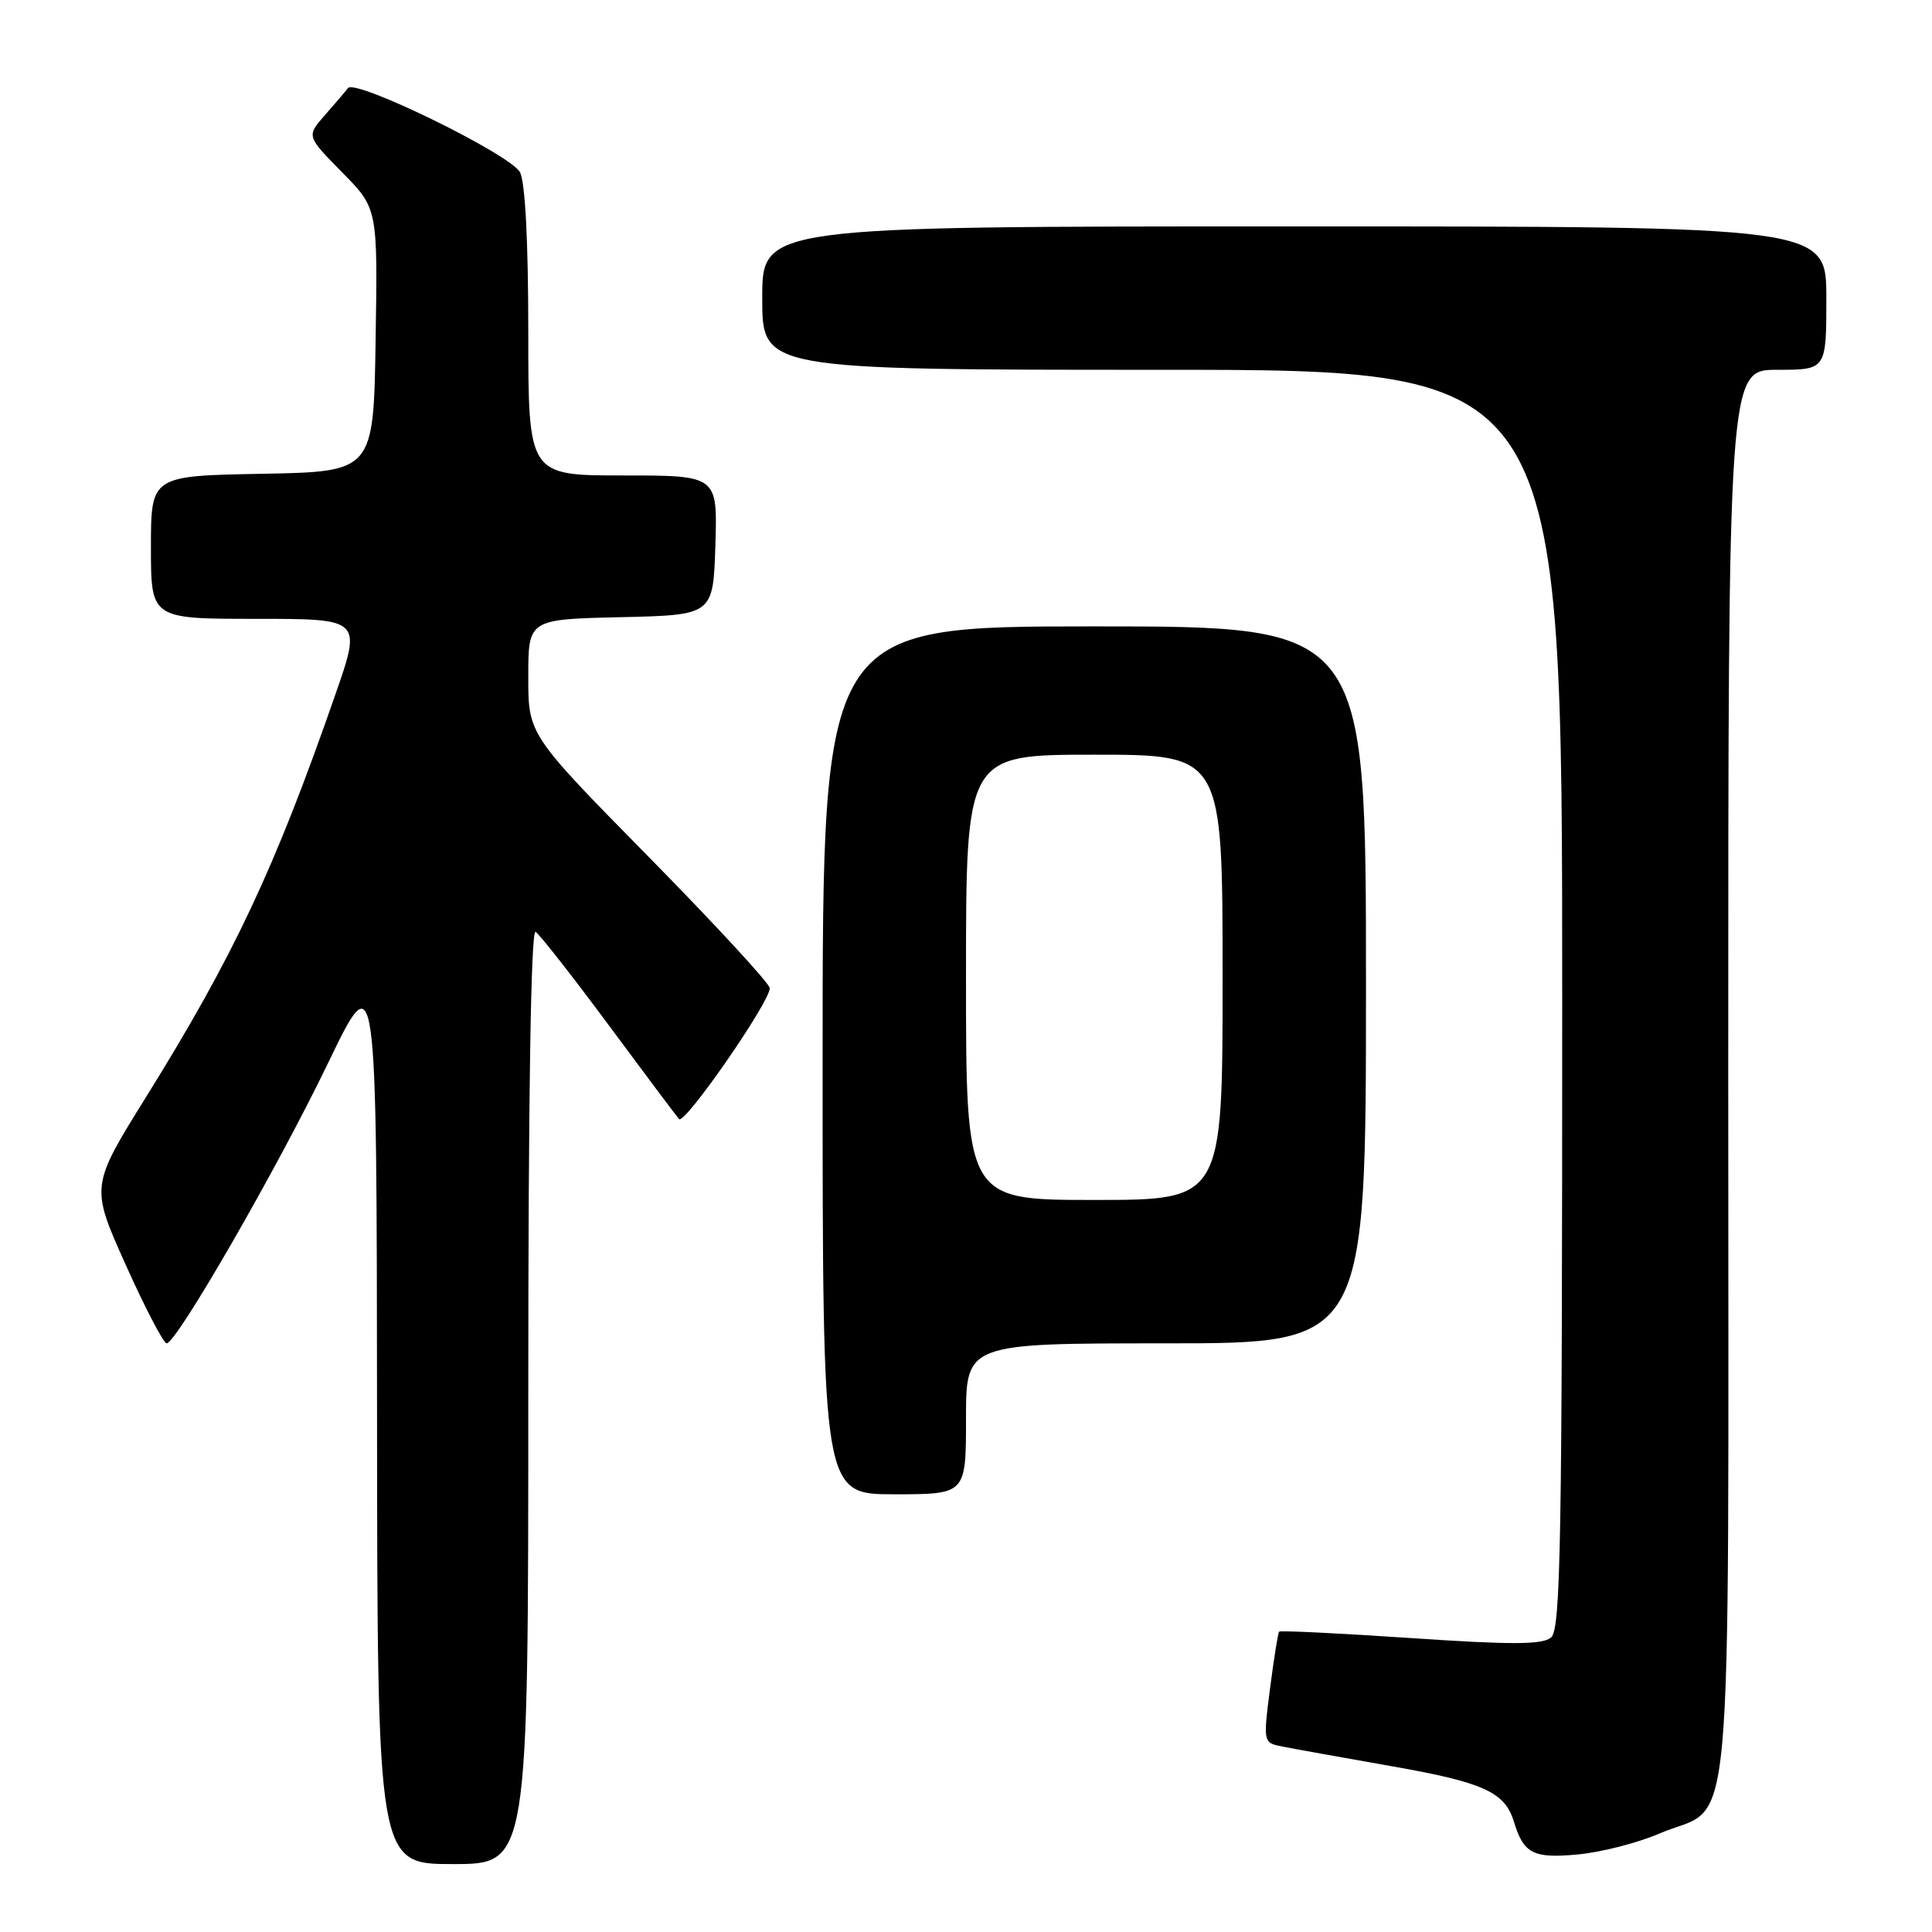 <?xml version="1.0" encoding="UTF-8" standalone="no"?>
<!DOCTYPE svg PUBLIC "-//W3C//DTD SVG 1.1//EN" "http://www.w3.org/Graphics/SVG/1.1/DTD/svg11.dtd" >
<svg xmlns="http://www.w3.org/2000/svg" xmlns:xlink="http://www.w3.org/1999/xlink" version="1.1" viewBox="0 0 256 256">
 <g >
 <path fill="currentColor"
d=" M 70.00 184.94 C 70.00 144.92 70.35 123.10 70.97 123.48 C 71.51 123.82 75.85 129.35 80.62 135.79 C 85.39 142.23 89.60 147.85 89.98 148.28 C 90.70 149.10 102.00 132.80 102.00 130.94 C 102.00 130.34 94.80 122.54 86.00 113.59 C 70.00 97.33 70.00 97.33 70.00 89.70 C 70.00 82.06 70.00 82.06 82.25 81.78 C 94.50 81.50 94.50 81.50 94.79 72.25 C 95.08 63.00 95.08 63.00 82.54 63.00 C 70.00 63.00 70.00 63.00 70.00 43.93 C 70.00 32.01 69.59 24.10 68.90 22.82 C 67.64 20.46 47.09 10.41 46.11 11.67 C 45.76 12.13 44.38 13.75 43.04 15.27 C 40.61 18.04 40.61 18.04 45.33 22.83 C 50.05 27.62 50.05 27.62 49.77 45.06 C 49.50 62.50 49.50 62.50 34.75 62.78 C 20.00 63.05 20.00 63.05 20.00 72.53 C 20.00 82.00 20.00 82.00 33.97 82.00 C 47.93 82.00 47.93 82.00 44.42 92.08 C 36.41 115.11 30.95 126.71 19.36 145.35 C 11.99 157.20 11.99 157.20 16.66 167.60 C 19.23 173.32 21.67 178.00 22.08 178.00 C 23.39 178.00 36.78 154.75 43.46 140.88 C 49.91 127.50 49.91 127.50 49.96 187.25 C 50.00 247.00 50.00 247.00 60.00 247.00 C 70.00 247.00 70.00 247.00 70.00 184.94 Z  M 219.84 242.97 C 229.93 238.63 229.00 248.81 229.00 142.37 C 229.00 49.00 229.00 49.00 235.50 49.00 C 242.00 49.00 242.00 49.00 242.00 39.50 C 242.00 30.00 242.00 30.00 171.50 30.00 C 101.00 30.00 101.00 30.00 101.00 39.50 C 101.00 49.00 101.00 49.00 154.00 49.00 C 207.00 49.00 207.00 49.00 207.00 132.38 C 207.00 204.69 206.80 215.92 205.52 216.98 C 204.36 217.94 200.36 217.96 186.91 217.05 C 177.48 216.42 169.64 216.03 169.49 216.20 C 169.34 216.36 168.80 219.75 168.29 223.71 C 167.37 230.92 167.37 230.92 169.94 231.43 C 171.35 231.71 177.90 232.89 184.50 234.05 C 196.59 236.18 199.40 237.46 200.60 241.38 C 201.89 245.62 203.14 246.27 209.02 245.73 C 212.09 245.45 216.96 244.21 219.84 242.97 Z  M 128.00 188.00 C 128.00 178.00 128.00 178.00 154.50 178.00 C 181.00 178.00 181.00 178.00 181.00 130.50 C 181.00 83.00 181.00 83.00 145.00 83.00 C 109.00 83.00 109.00 83.00 109.00 140.50 C 109.00 198.00 109.00 198.00 118.50 198.00 C 128.00 198.00 128.00 198.00 128.00 188.00 Z  M 128.00 129.50 C 128.00 100.00 128.00 100.00 145.00 100.00 C 162.00 100.00 162.00 100.00 162.00 129.50 C 162.00 159.00 162.00 159.00 145.00 159.00 C 128.00 159.00 128.00 159.00 128.00 129.50 Z "/>
</g>
</svg>